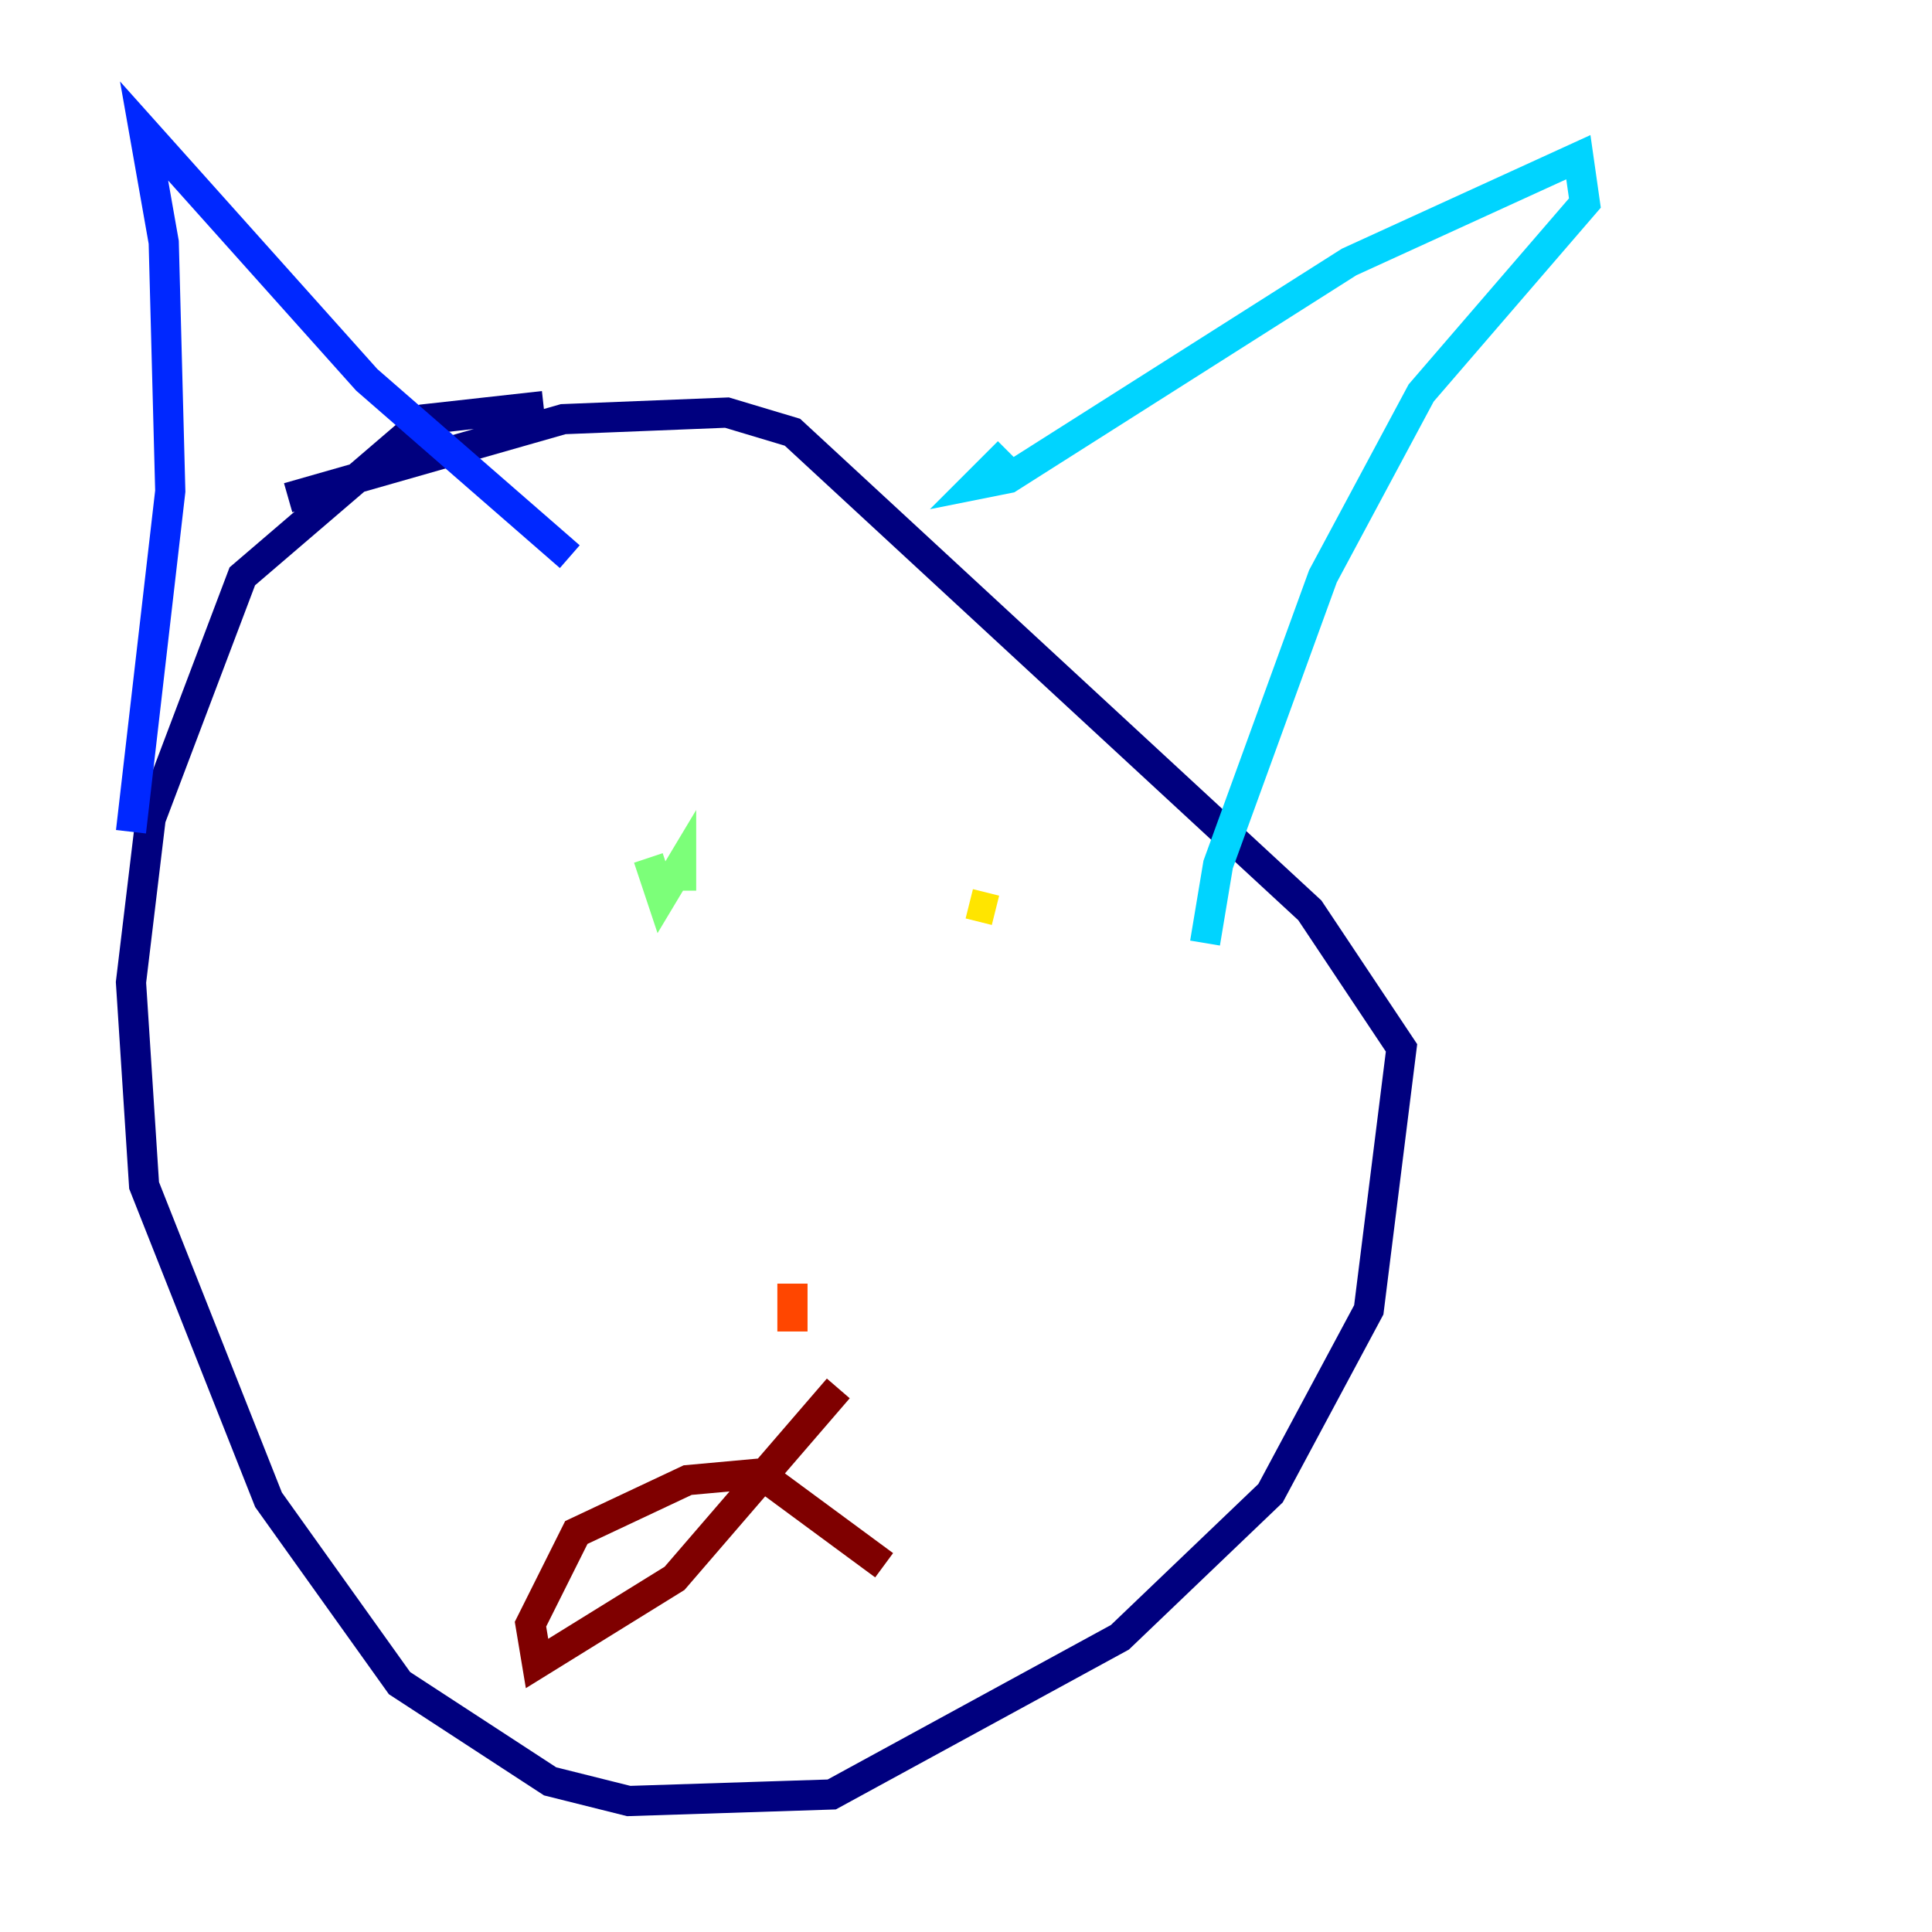 <?xml version="1.0" encoding="utf-8" ?>
<svg baseProfile="tiny" height="128" version="1.2" viewBox="0,0,128,128" width="128" xmlns="http://www.w3.org/2000/svg" xmlns:ev="http://www.w3.org/2001/xml-events" xmlns:xlink="http://www.w3.org/1999/xlink"><defs /><polyline fill="none" points="36.014,26.902 28.203,27.77 16.054,38.183 9.98,54.237 8.678,65.085 9.546,78.536 17.79,99.363 26.468,111.512 36.447,118.02 41.654,119.322 55.105,118.888 74.197,108.475 84.176,98.929 90.685,86.78 92.854,69.424 86.78,60.312 52.502,28.637 48.163,27.336 37.315,27.77 19.091,32.976" stroke="#00007f" stroke-width="2" /><polyline fill="none" points="8.678,55.105 11.281,32.542 10.848,16.054 9.546,8.678 24.298,25.166 37.749,36.881" stroke="#0028ff" stroke-width="2" /><polyline fill="none" points="66.82,29.939 64.651,32.108 66.82,31.675 89.383,17.356 104.57,10.414 105.003,13.451 94.156,26.034 87.647,38.183 80.705,57.275 79.837,62.481" stroke="#00d4ff" stroke-width="2" /><polyline fill="none" points="45.125,59.01 45.125,57.275 43.824,59.444 42.956,56.841" stroke="#7cff79" stroke-width="2" /><polyline fill="none" points="65.953,60.312 64.217,59.878" stroke="#ffe500" stroke-width="2" /><polyline fill="none" points="52.502,85.044 52.502,87.214 53.37,87.214" stroke="#ff4600" stroke-width="2" /><polyline fill="none" points="55.539,91.986 44.691,104.57 35.58,110.21 35.146,107.607 38.183,101.532 45.559,98.061 50.332,97.627 58.576,103.702" stroke="#7f0000" stroke-width="2" /></svg>
